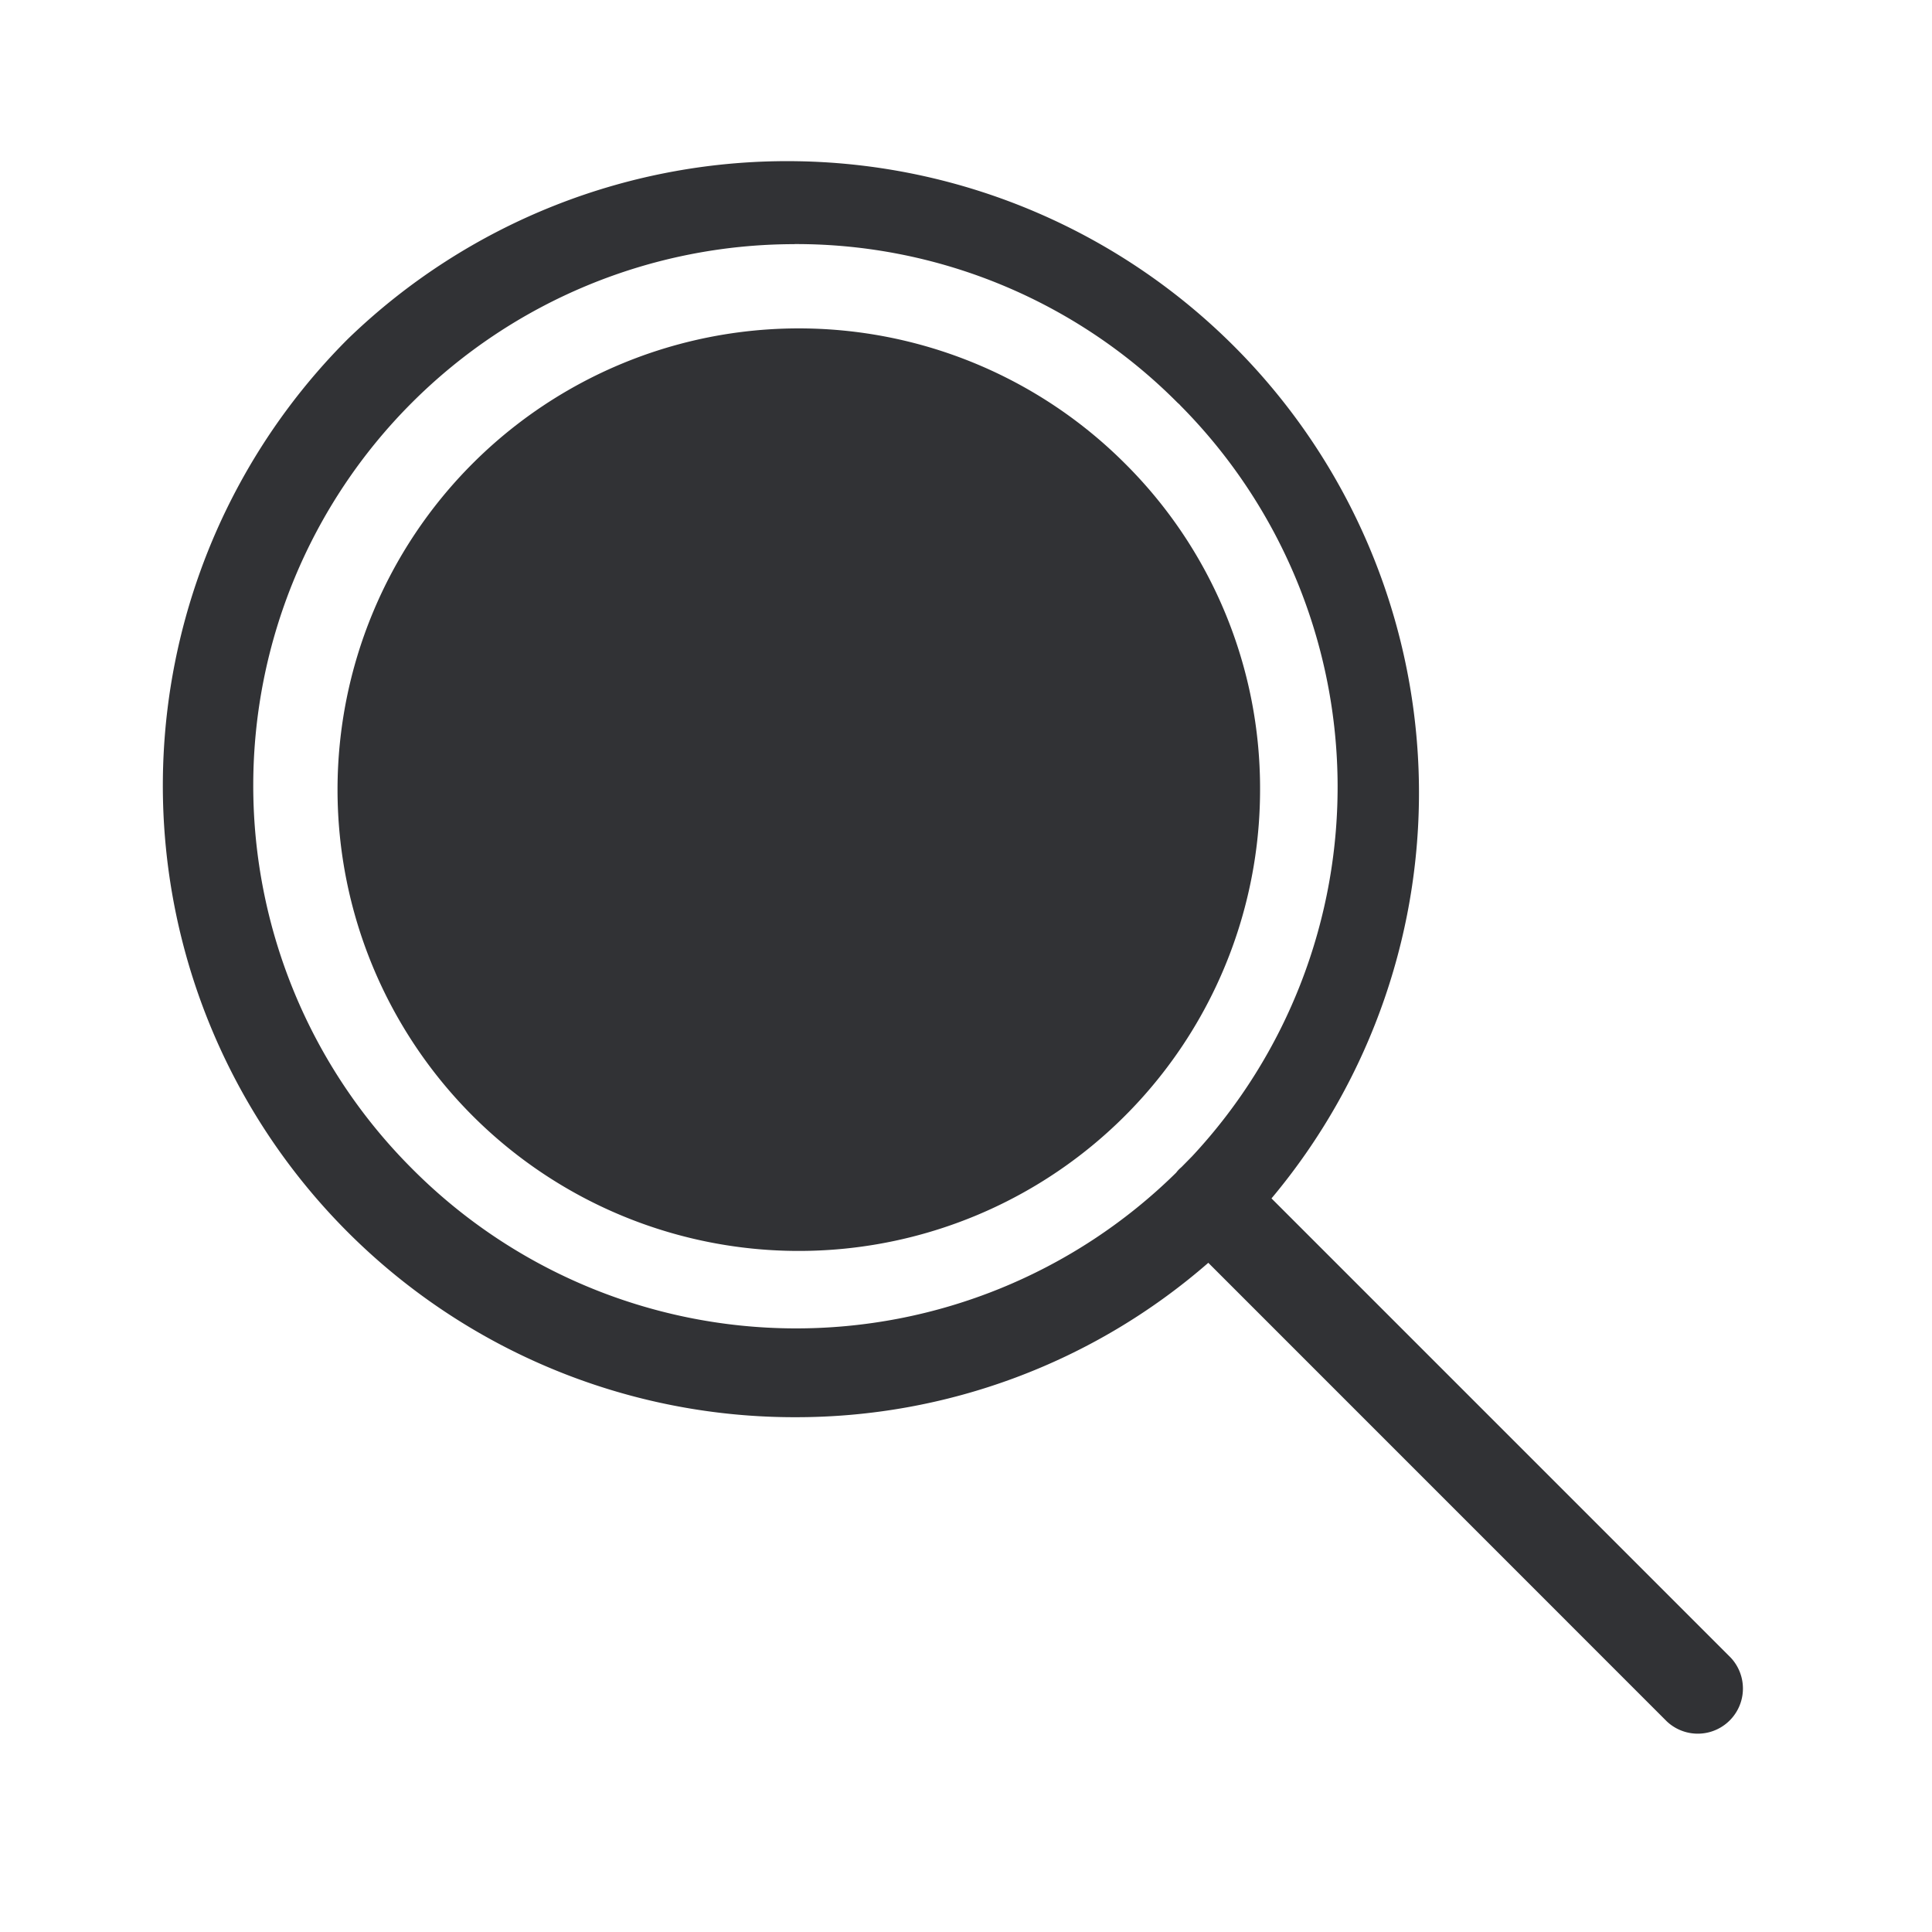 <svg width="24" height="24" xmlns="http://www.w3.org/2000/svg"><path d="M15.417 4.39a7.845 7.845 0 0 1 .378 10.497l5.704 5.704a.561.561 0 0 1-.793.793l-5.696-5.697a7.792 7.792 0 0 1-5.139 1.918A7.846 7.846 0 0 1 4.322 4.21a7.848 7.848 0 0 1 11.095.18zM9.871 3.033a6.726 6.726 0 0 0-4.756 11.481 6.728 6.728 0 0 0 9.496.053.373.373 0 0 1 .05-.055l.018-.016.128-.13a6.726 6.726 0 0 0-.143-9.328c-.011-.014-.025-.025-.037-.036a6.68 6.68 0 0 0-4.756-1.97zm-4 2.725a5.73 5.73 0 0 1 8.104 0 5.687 5.687 0 0 1 1.678 4.05 5.73 5.73 0 0 1-9.782 4.053 5.73 5.73 0 0 1 0-8.103z" fill="#313235" fill-rule="nonzero"/></svg>
